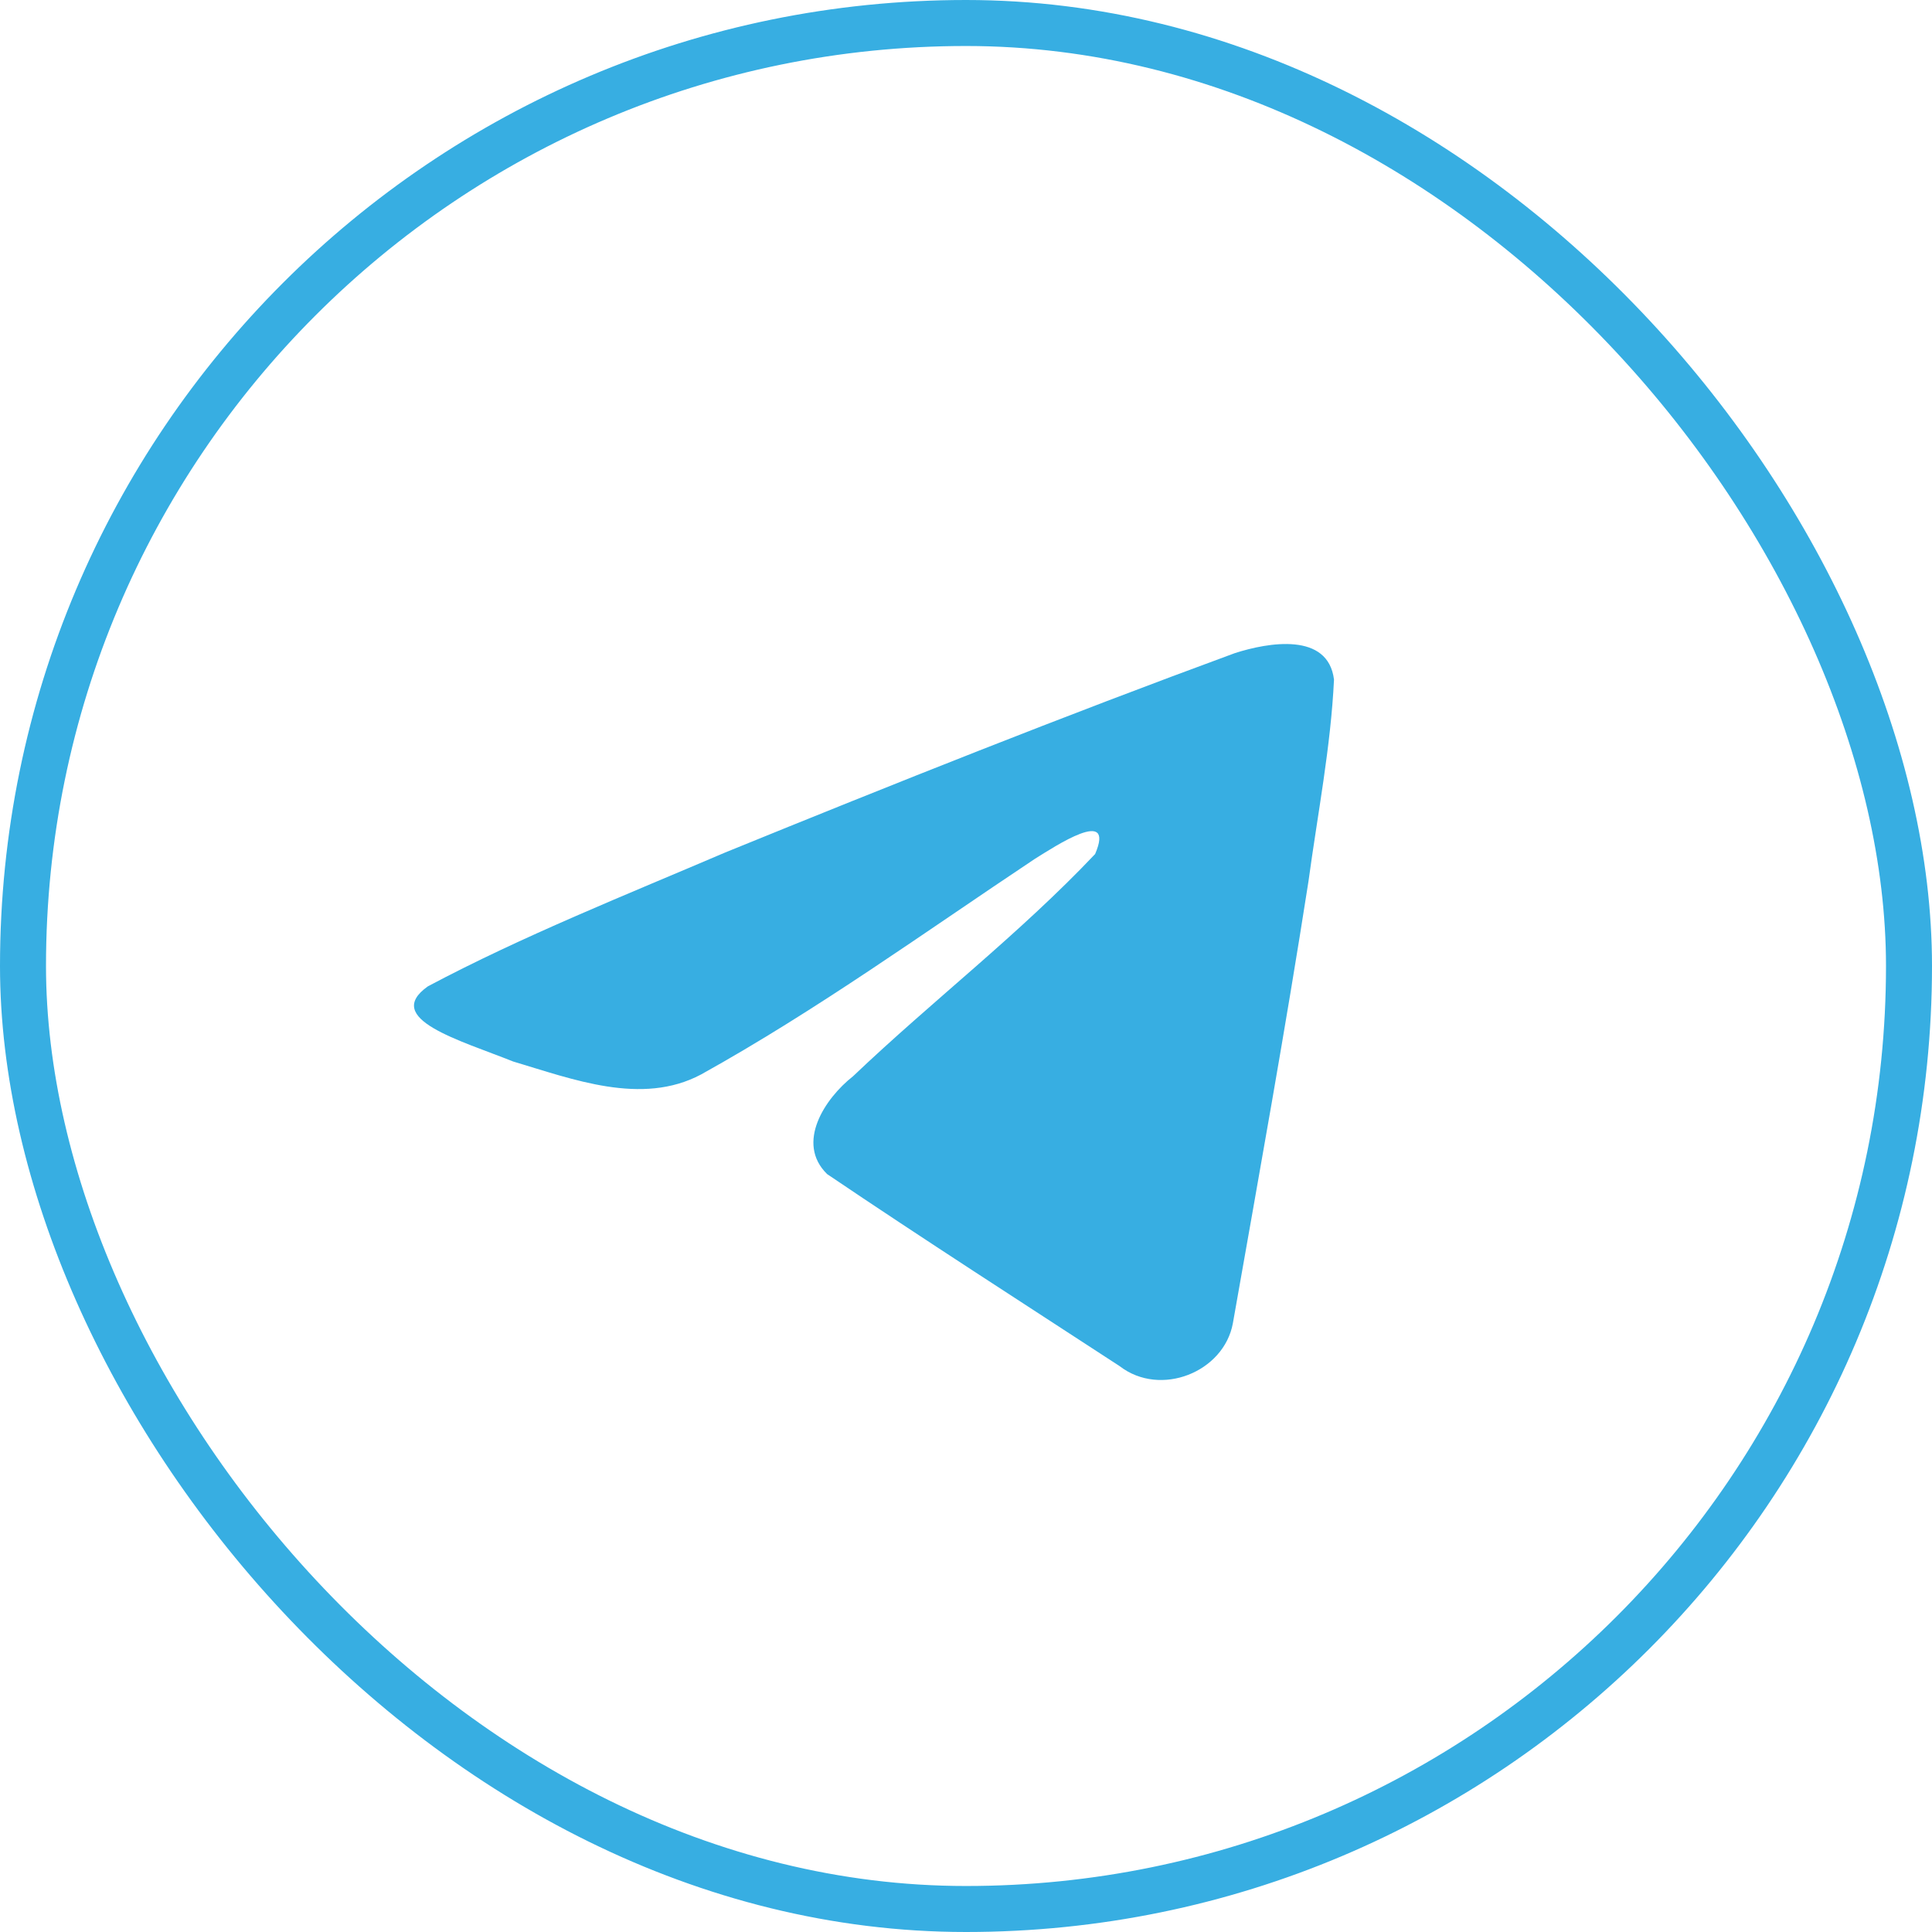 <svg width="42" height="42" viewBox="0 0 42 42" fill="none" xmlns="http://www.w3.org/2000/svg">
<rect x="0.5" y="0.5" width="41" height="41" rx="20.5" stroke="#37AEE2"/>
<path d="M9.302 21.442C11.348 20.354 13.632 19.445 15.766 18.532C19.437 17.036 23.123 15.566 26.846 14.198C27.571 13.965 28.872 13.737 29 14.774C28.93 16.241 28.643 17.701 28.445 19.16C27.945 22.369 27.366 25.567 26.802 28.765C26.608 29.83 25.227 30.382 24.342 29.7C22.218 28.314 20.077 26.941 17.98 25.523C17.293 24.848 17.93 23.88 18.543 23.398C20.293 21.733 22.149 20.317 23.807 18.566C24.254 17.522 22.933 18.401 22.497 18.671C20.101 20.266 17.764 21.957 15.239 23.359C13.949 24.045 12.445 23.459 11.155 23.076C9.999 22.613 8.305 22.148 9.302 21.442Z" fill="#37AEE2"/>
</svg>
